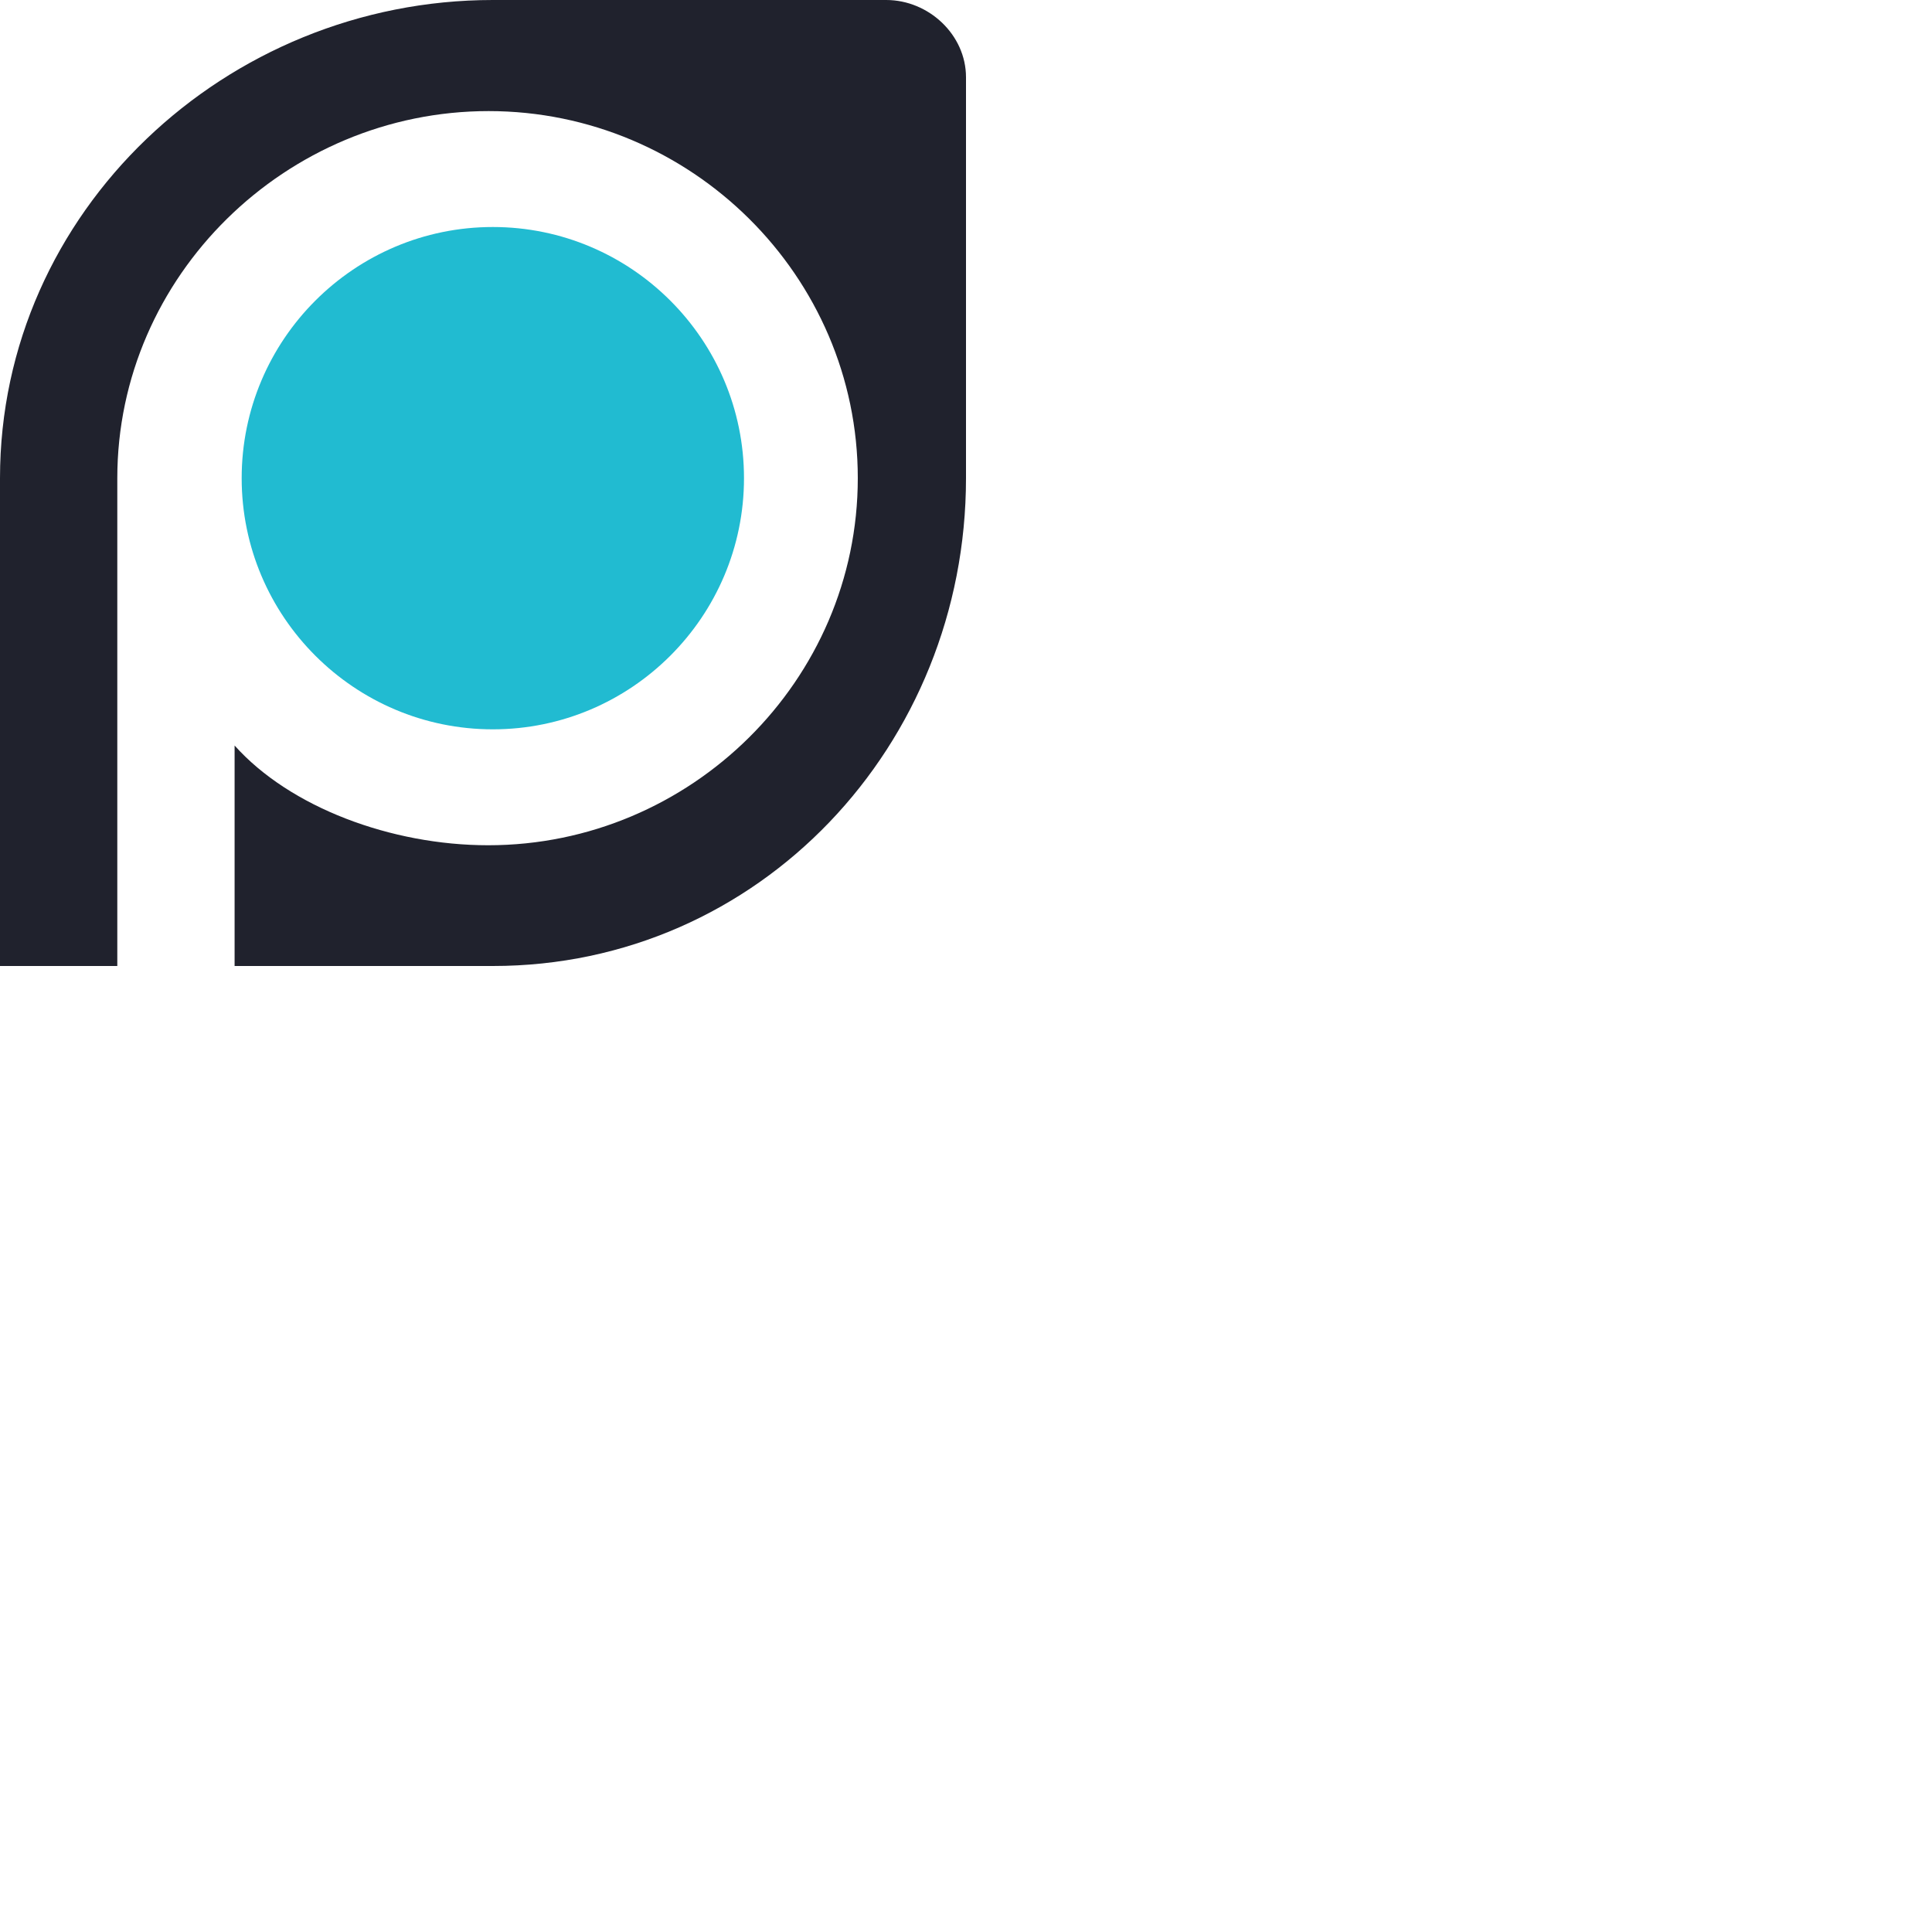 <svg xmlns="http://www.w3.org/2000/svg" version="1.1" viewBox="0 0 512 512" fill="currentColor"><path fill="#21BBD1" d="M64.046 126.72c0-36.7 29.858-66.56 66.56-66.56c36.7 0 66.56 29.86 66.56 66.56c0 36.701-29.86 66.56-66.56 66.56c-36.702 0-66.56-29.859-66.56-66.56"/><path fill="#20222D" d="M256 20.48C256 9.216 246.12 0 234.856 0h-104.25C59.915 0 0 56.027 0 126.72V256h31.086V126.72c0-53.64 44.761-97.28 98.4-97.28c53.64 0 97.838 43.639 97.838 97.28c0 53.64-44.297 97.28-97.936 97.28c-25.735 0-52.588-10.06-67.217-26.432V256h68.435C201.298 256 256 197.413 256 126.72z"/></svg>